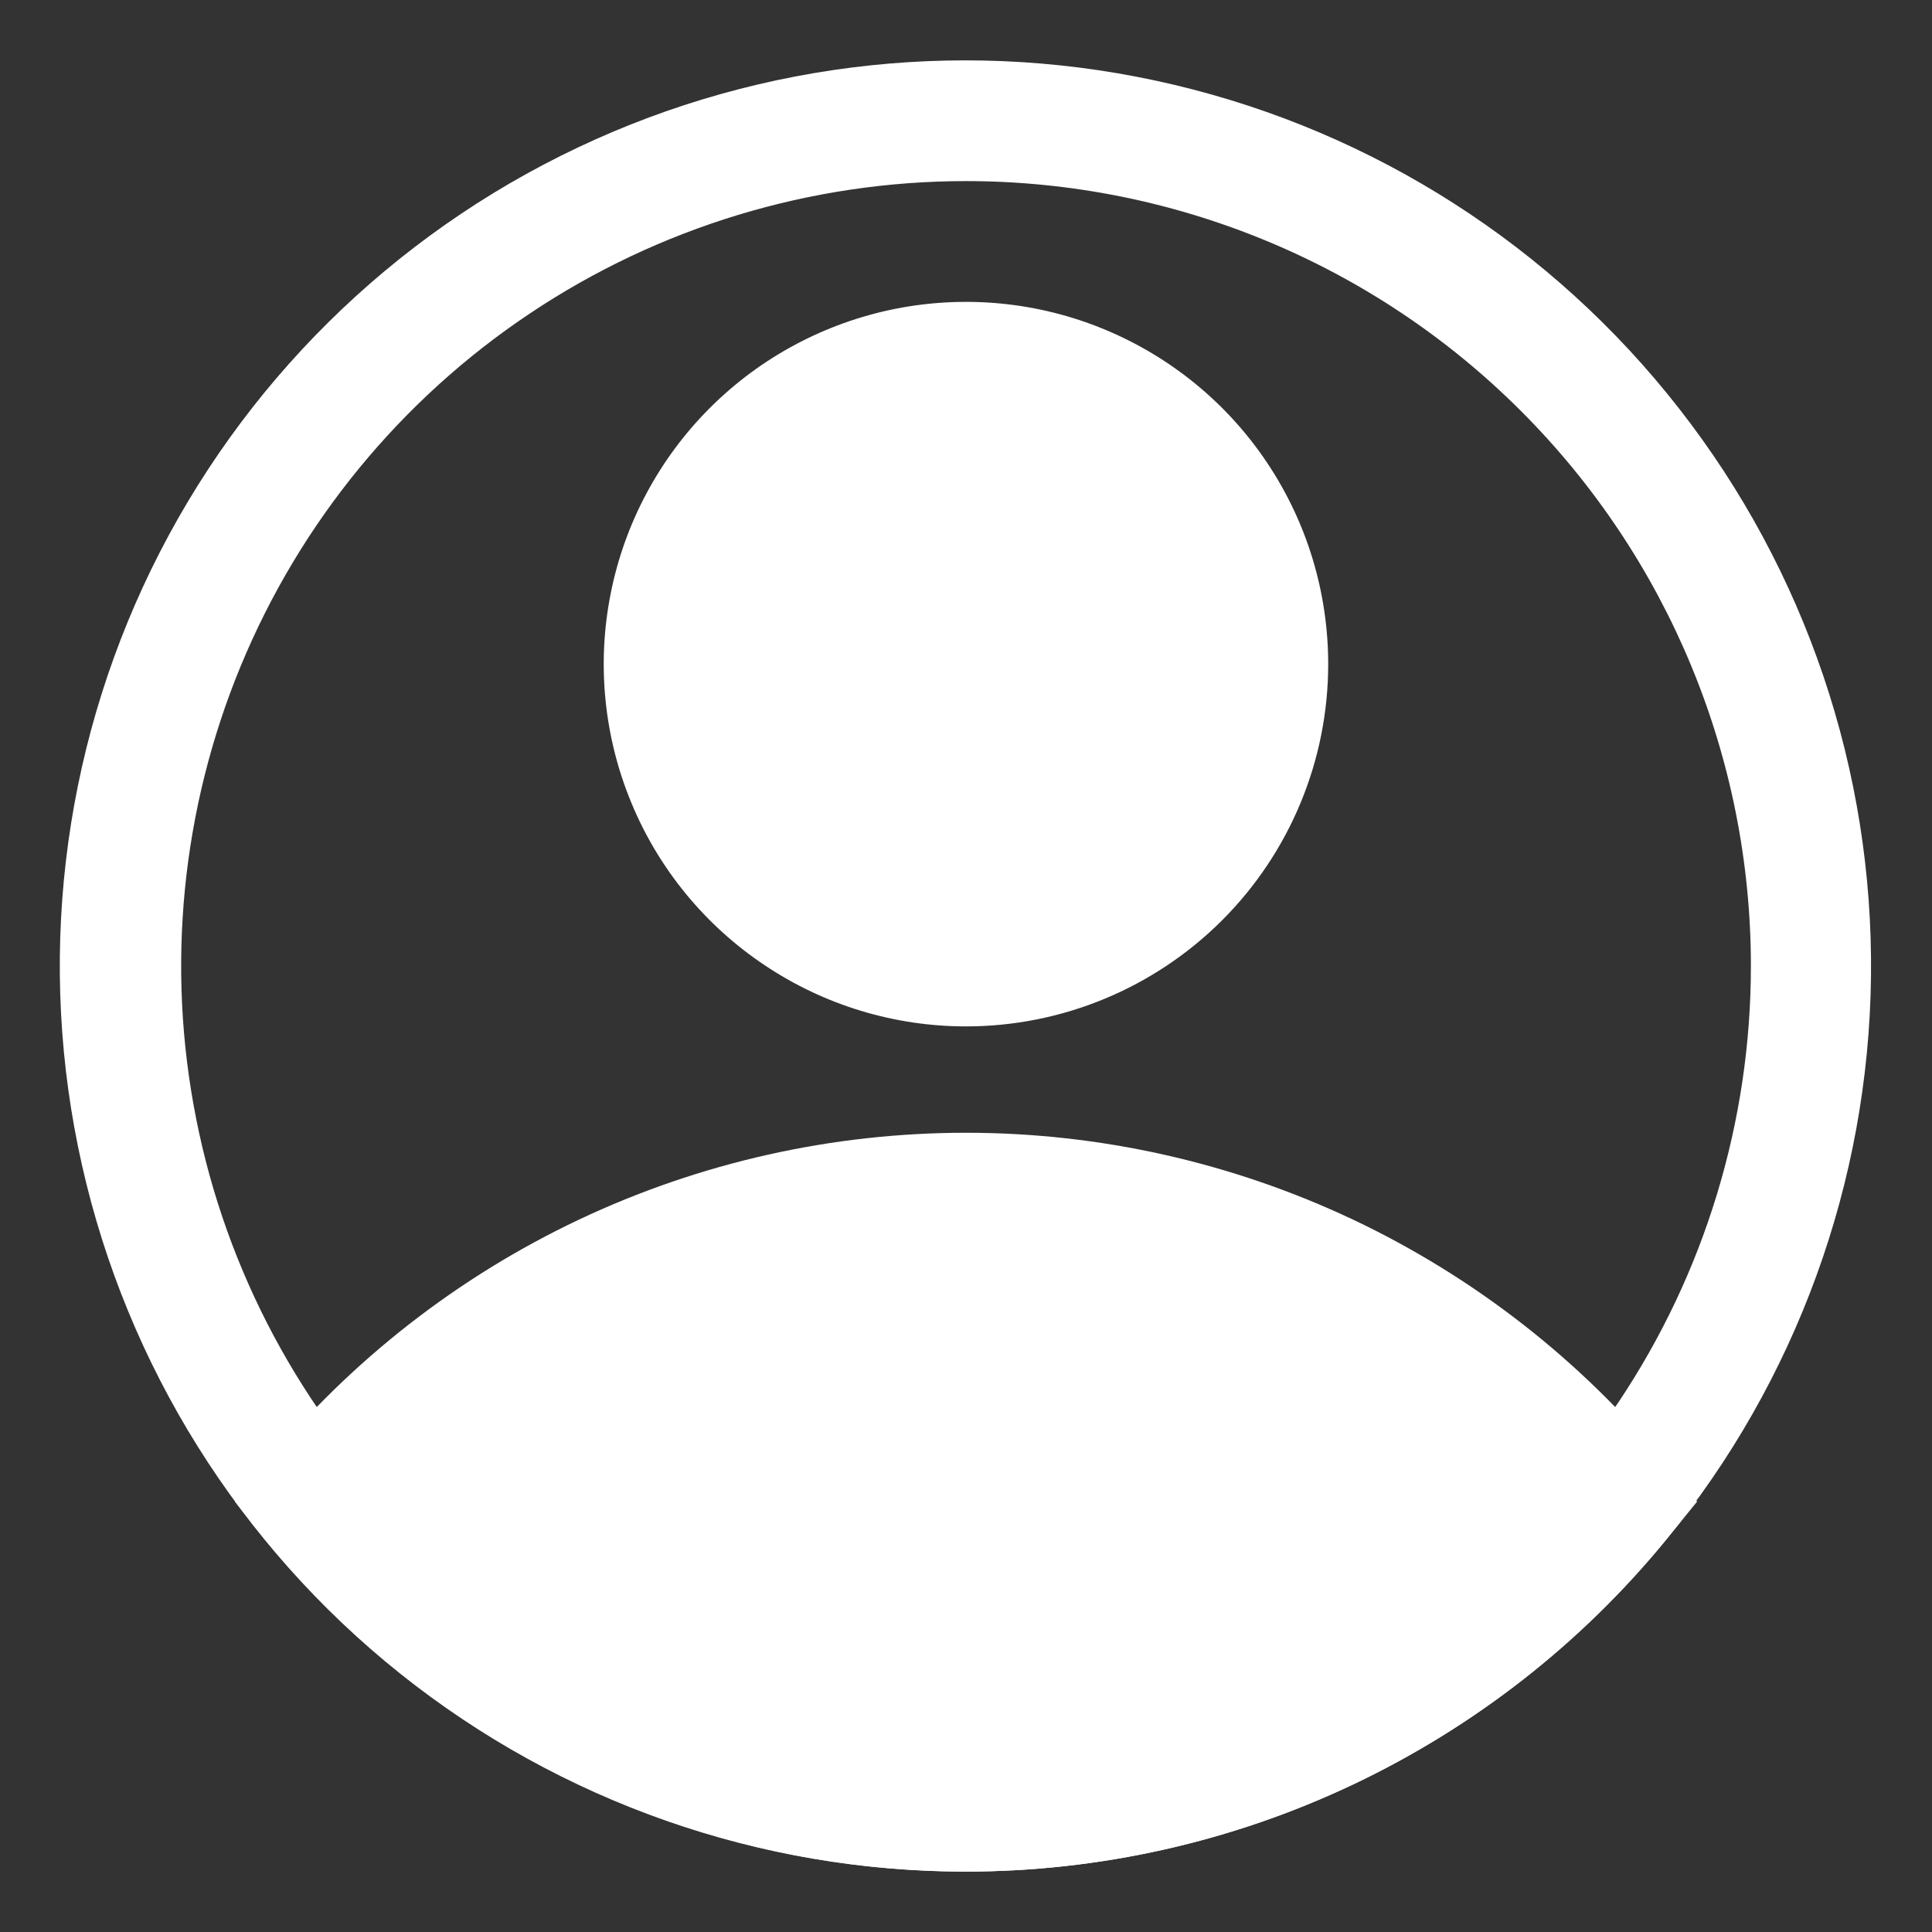 <svg width="19" height="19" viewBox="0 0 19 19" fill="none" xmlns="http://www.w3.org/2000/svg">
<rect x="0" y="0" width="19" height="19" fill="#333333" stroke="none"/>
<g clip-path="url(#clip0_2_5526)">
<path d="M9.5 10.094C8.795 10.094 8.107 9.885 7.521 9.493C6.935 9.102 6.478 8.546 6.209 7.895C5.939 7.244 5.868 6.527 6.006 5.836C6.143 5.145 6.483 4.51 6.981 4.012C7.479 3.514 8.114 3.175 8.805 3.037C9.496 2.9 10.212 2.97 10.863 3.24C11.514 3.51 12.071 3.966 12.462 4.552C12.854 5.138 13.062 5.827 13.062 6.531C13.062 7.476 12.687 8.382 12.019 9.05C11.351 9.718 10.445 10.094 9.5 10.094ZM9.5 4.156C9.03 4.156 8.571 4.296 8.181 4.557C7.79 4.817 7.486 5.188 7.306 5.622C7.126 6.056 7.079 6.534 7.171 6.995C7.262 7.455 7.488 7.878 7.821 8.211C8.153 8.543 8.576 8.769 9.037 8.861C9.497 8.952 9.975 8.905 10.409 8.725C10.843 8.546 11.214 8.241 11.475 7.851C11.736 7.46 11.875 7.001 11.875 6.531C11.875 5.901 11.625 5.297 11.179 4.852C10.734 4.406 10.13 4.156 9.5 4.156Z" fill="white"/>
<path d="M9.5 18.406C8.183 18.405 6.883 18.113 5.693 17.549C4.503 16.985 3.453 16.165 2.618 15.147L2.31 14.767L2.618 14.393C3.454 13.376 4.504 12.557 5.694 11.994C6.884 11.432 8.184 11.14 9.5 11.14C10.816 11.14 12.116 11.432 13.306 11.994C14.495 12.557 15.546 13.376 16.381 14.393L16.69 14.767L16.381 15.147C15.547 16.165 14.496 16.985 13.307 17.549C12.117 18.113 10.817 18.405 9.5 18.406ZM3.865 14.773C4.587 15.546 5.461 16.162 6.431 16.584C7.401 17.005 8.448 17.222 9.506 17.222C10.564 17.222 11.61 17.005 12.581 16.584C13.551 16.162 14.424 15.546 15.146 14.773C14.424 13.999 13.551 13.383 12.581 12.962C11.61 12.54 10.564 12.323 9.506 12.323C8.448 12.323 7.401 12.54 6.431 12.962C5.461 13.383 4.587 13.999 3.865 14.773Z" fill="white"/>
<path d="M9.5 18.406C7.477 18.408 5.514 17.72 3.933 16.457C2.353 15.194 1.25 13.431 0.806 11.457C0.361 9.483 0.602 7.417 1.488 5.598C2.374 3.78 3.853 2.317 5.682 1.451C7.51 0.585 9.579 0.367 11.547 0.834C13.516 1.3 15.267 2.423 16.512 4.017C17.758 5.611 18.424 7.582 18.4 9.605C18.376 11.627 17.664 13.582 16.382 15.147C15.547 16.165 14.497 16.985 13.307 17.549C12.117 18.113 10.817 18.405 9.5 18.406ZM9.5 1.781C7.973 1.781 6.481 2.234 5.212 3.082C3.942 3.93 2.953 5.136 2.369 6.546C1.785 7.957 1.632 9.509 1.93 11.006C2.227 12.503 2.963 13.879 4.042 14.958C5.122 16.038 6.497 16.773 7.994 17.07C9.492 17.368 11.043 17.215 12.454 16.631C13.864 16.047 15.07 15.058 15.918 13.788C16.766 12.519 17.219 11.027 17.219 9.5C17.219 7.453 16.406 5.49 14.958 4.042C13.511 2.594 11.547 1.781 9.5 1.781Z" fill="white"/>
<path d="M3.076 14.773C3.076 14.773 9.055 21.452 15.141 15.438L15.924 14.773C15.924 14.773 10.842 9.5 5.682 12.665L3.076 14.773Z" fill="white"/>
<path d="M9.5 9.5C11.14 9.5 12.469 8.171 12.469 6.531C12.469 4.892 11.14 3.562 9.5 3.562C7.86 3.562 6.531 4.892 6.531 6.531C6.531 8.171 7.86 9.5 9.5 9.5Z" fill="white"/>
</g>
<defs>
<clipPath id="clip0_2_5526">
<rect width="19" height="19" fill="white"/>
</clipPath>
</defs>
</svg>
